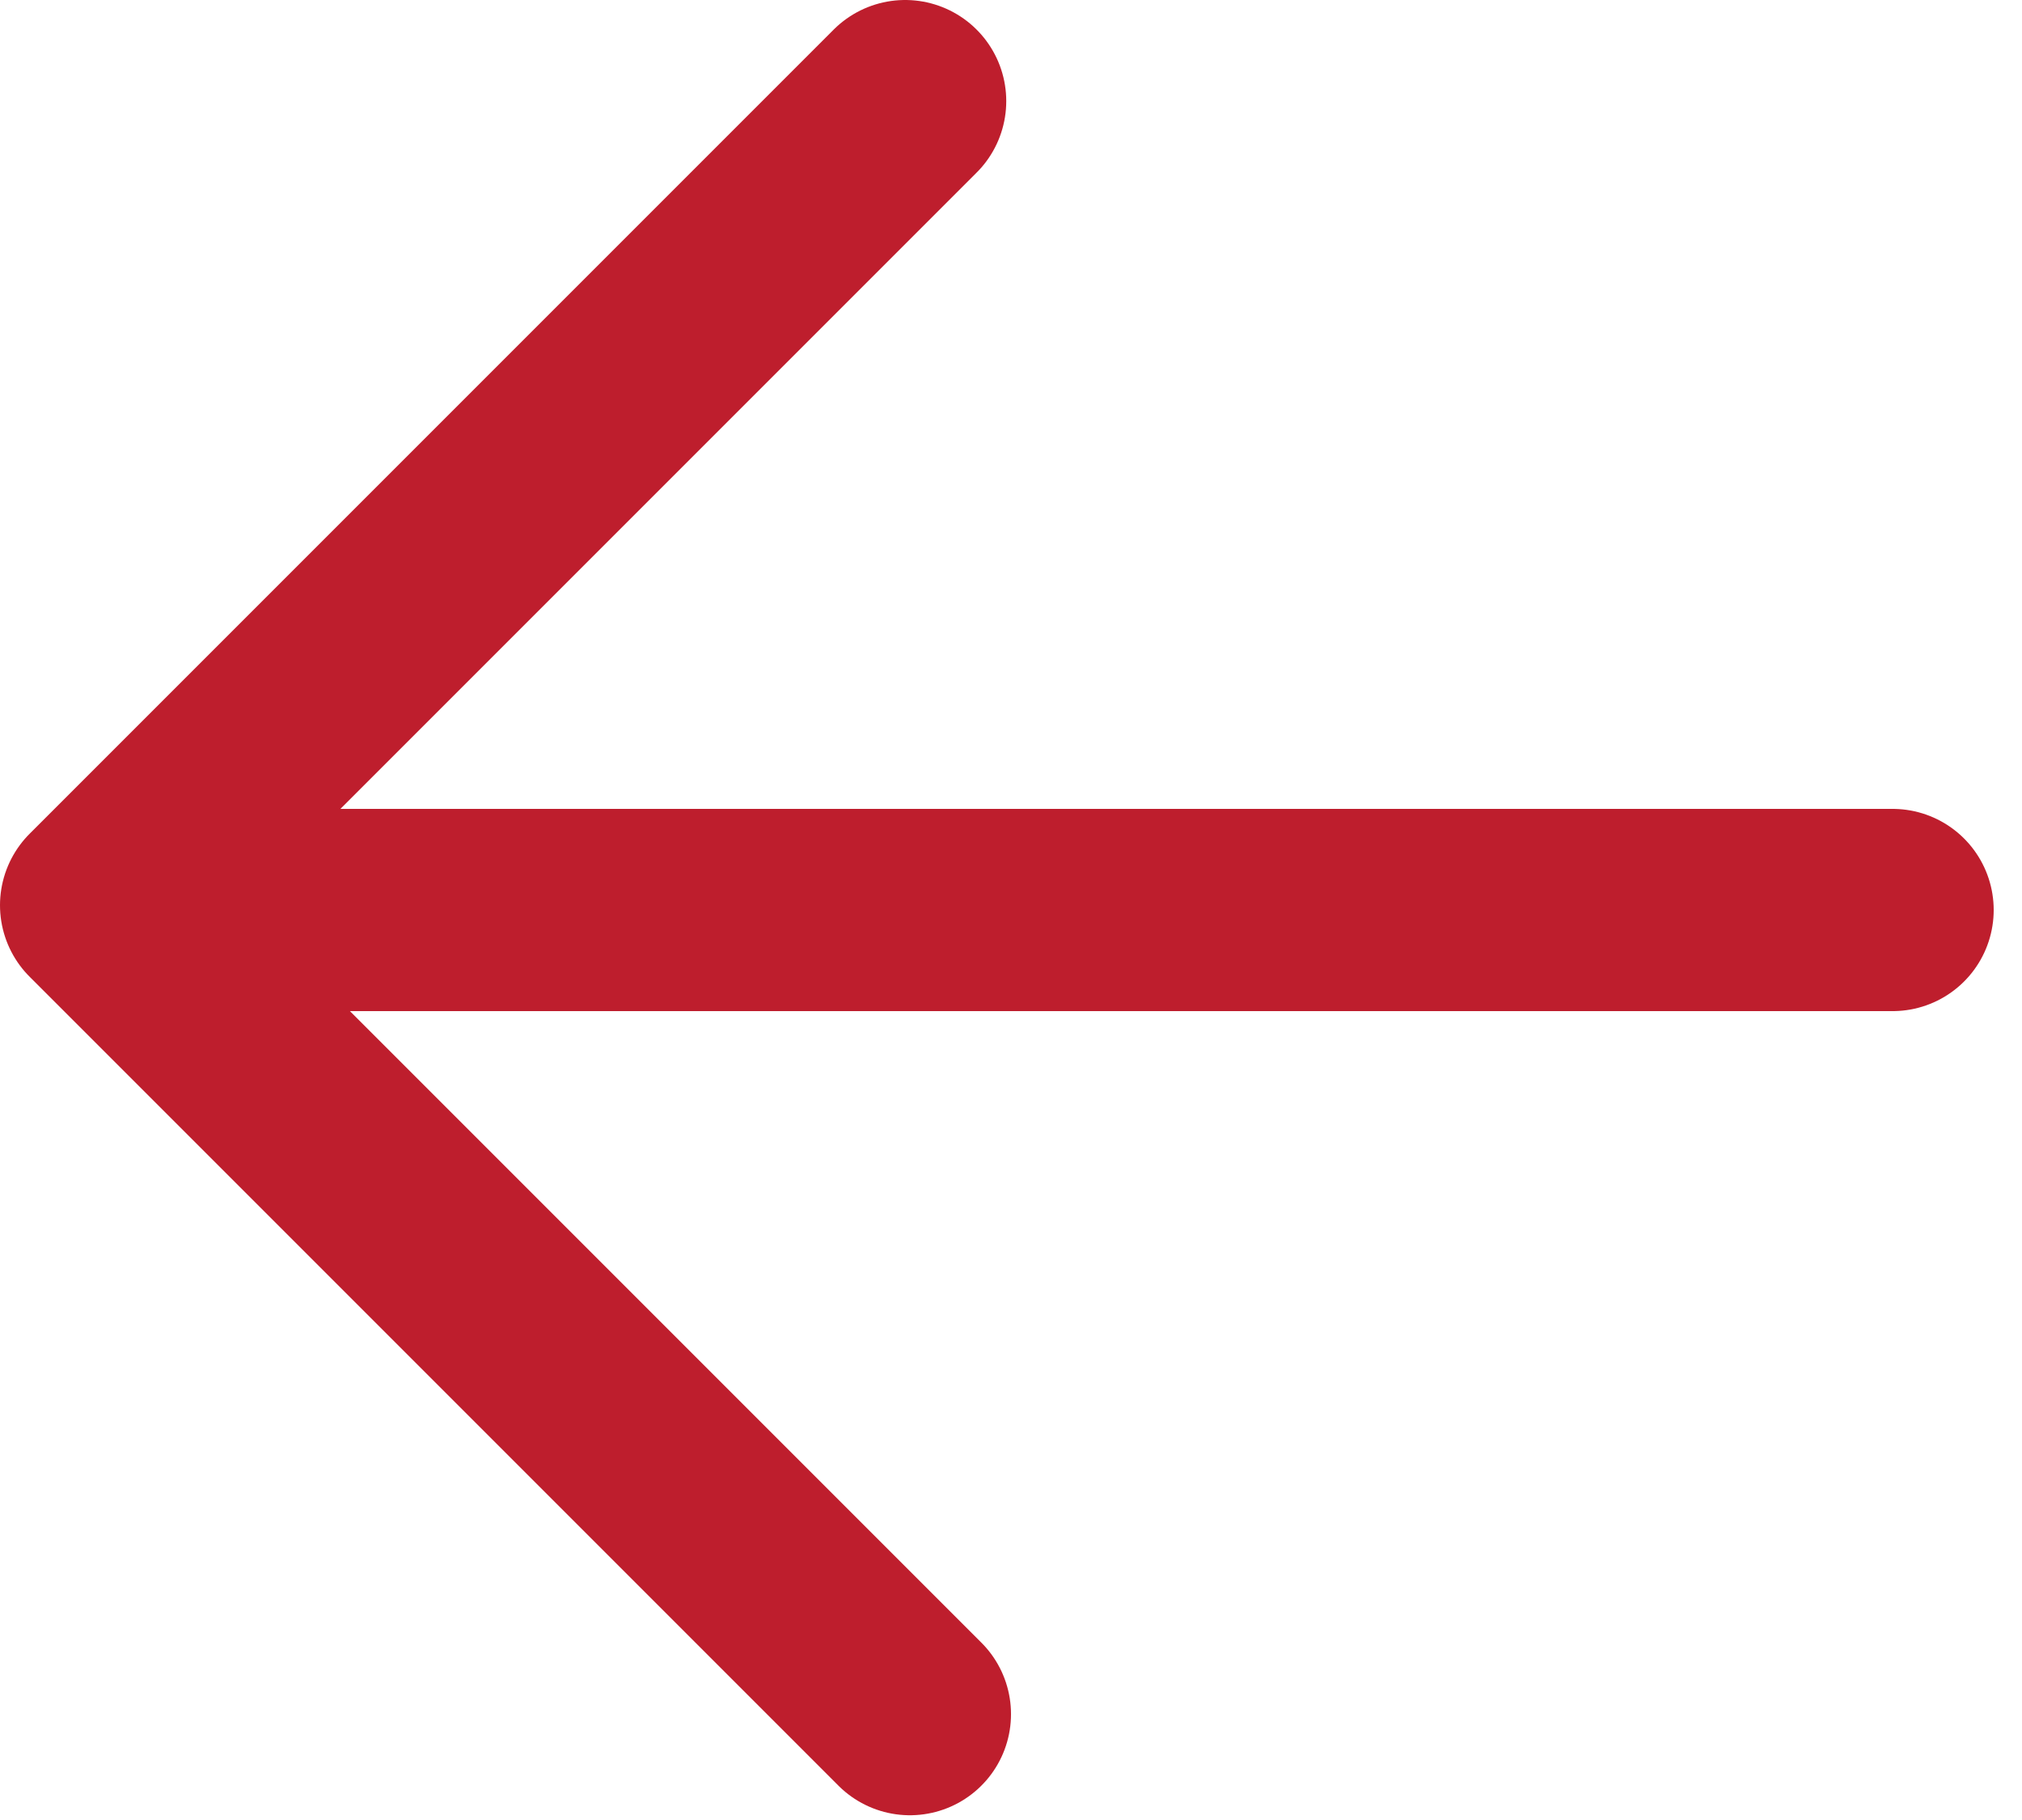<svg width="20" height="18" viewBox="0 0 20 18" fill="none" xmlns="http://www.w3.org/2000/svg">
<path d="M8.953 1L1 8.953L9 16.953" stroke="#BE1E2D" stroke-width="2" stroke-linecap="round" stroke-linejoin="round"/>
<path d="M1.667 9H18.72" stroke="#BE1E2D" stroke-width="2" stroke-linecap="round" stroke-linejoin="round"/>
</svg>
